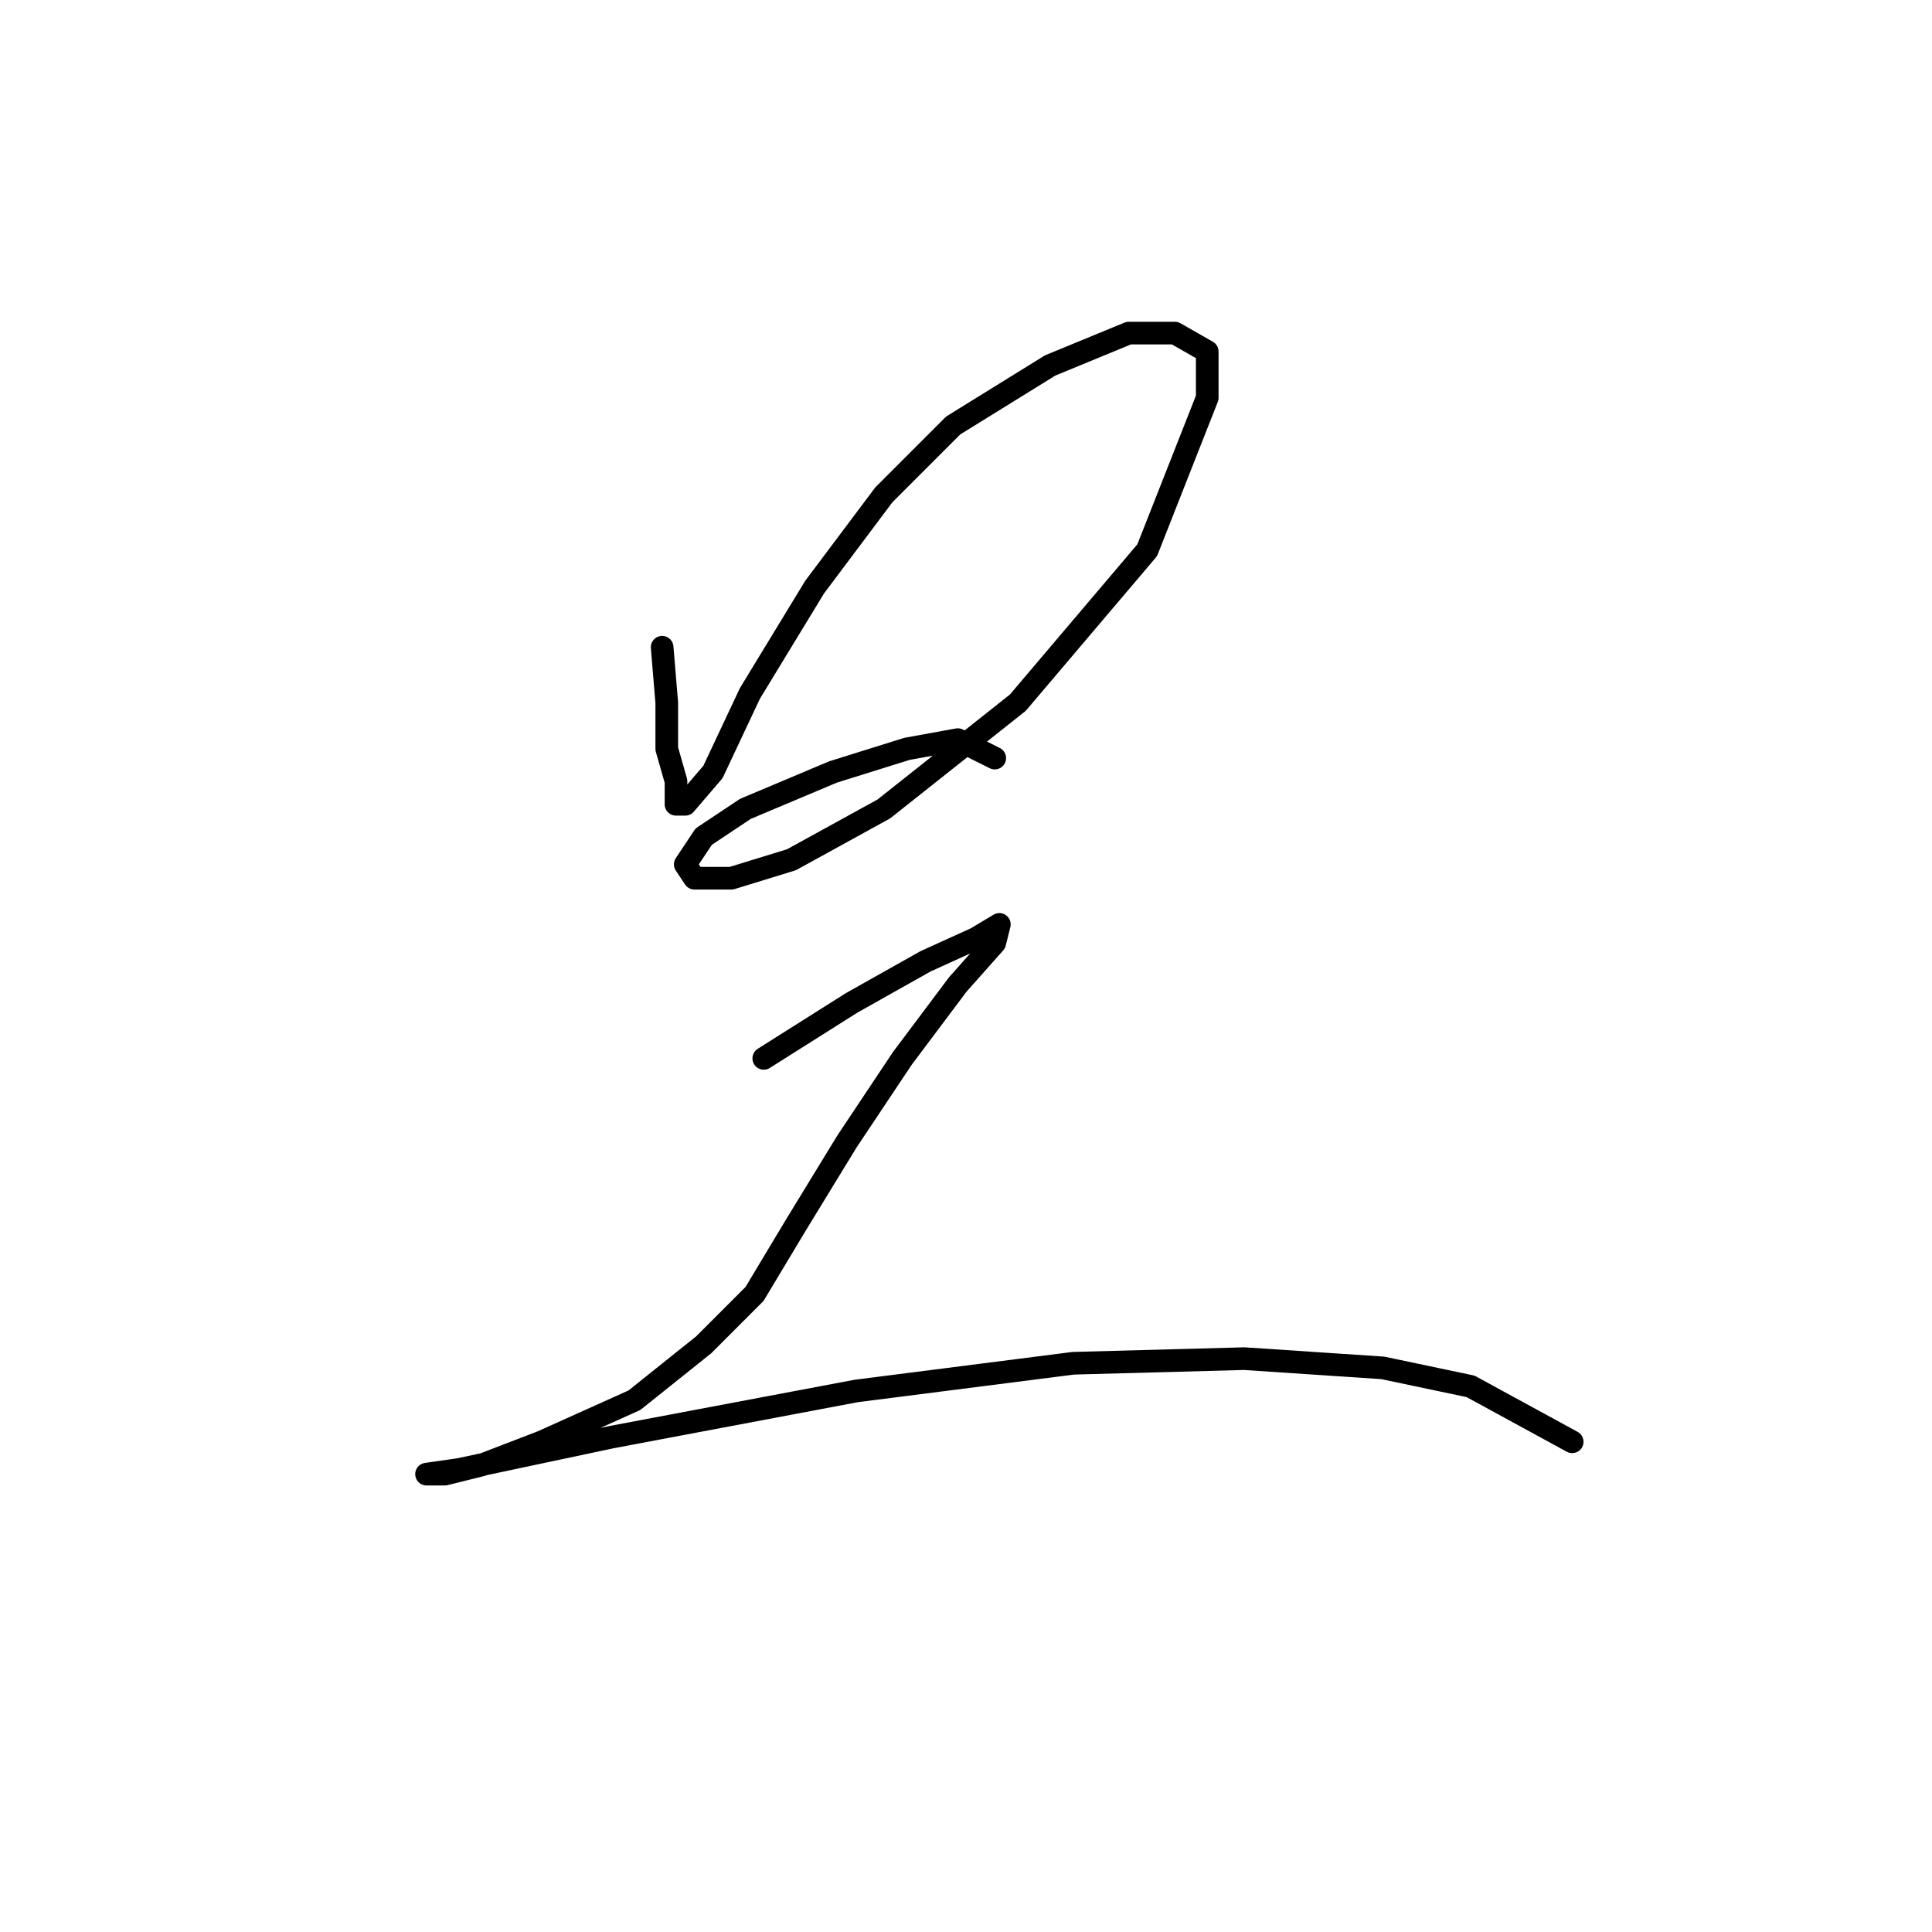 <?xml version="1.0" standalone="no"?>
    <svg width="256" height="256" xmlns="http://www.w3.org/2000/svg" version="1.1">
    <polyline stroke="black" stroke-width="3" stroke-linecap="round" fill="transparent" stroke-linejoin="round" points="87.737 85.762 88.349 93.107 88.349 99.228 89.573 103.513 89.573 106.573 90.798 106.573 94.47 102.289 99.367 91.883 107.937 77.804 117.119 65.562 126.3 56.38 139.155 48.423 149.561 44.138 155.682 44.138 159.966 46.586 159.966 52.707 152.009 72.907 134.87 93.107 117.119 107.186 104.876 113.919 96.919 116.367 92.022 116.367 90.798 114.531 93.246 110.858 98.755 107.186 110.385 102.289 120.179 99.228 126.912 98.004 131.809 100.452 131.809 100.452 " />
        <polyline stroke="black" stroke-width="3" stroke-linecap="round" fill="transparent" stroke-linejoin="round" points="101.204 140.24 112.834 132.894 122.628 127.385 129.361 124.325 132.421 122.488 131.809 124.937 126.912 130.446 119.567 140.24 112.222 151.258 105.488 162.276 99.979 171.457 93.246 178.191 84.064 185.536 71.822 191.045 63.865 194.106 58.968 195.33 56.519 195.33 60.804 194.718 81.004 190.433 113.446 184.312 142.215 180.639 164.863 180.027 183.227 181.251 194.857 183.7 208.323 191.045 208.323 191.045 " />
        </svg>